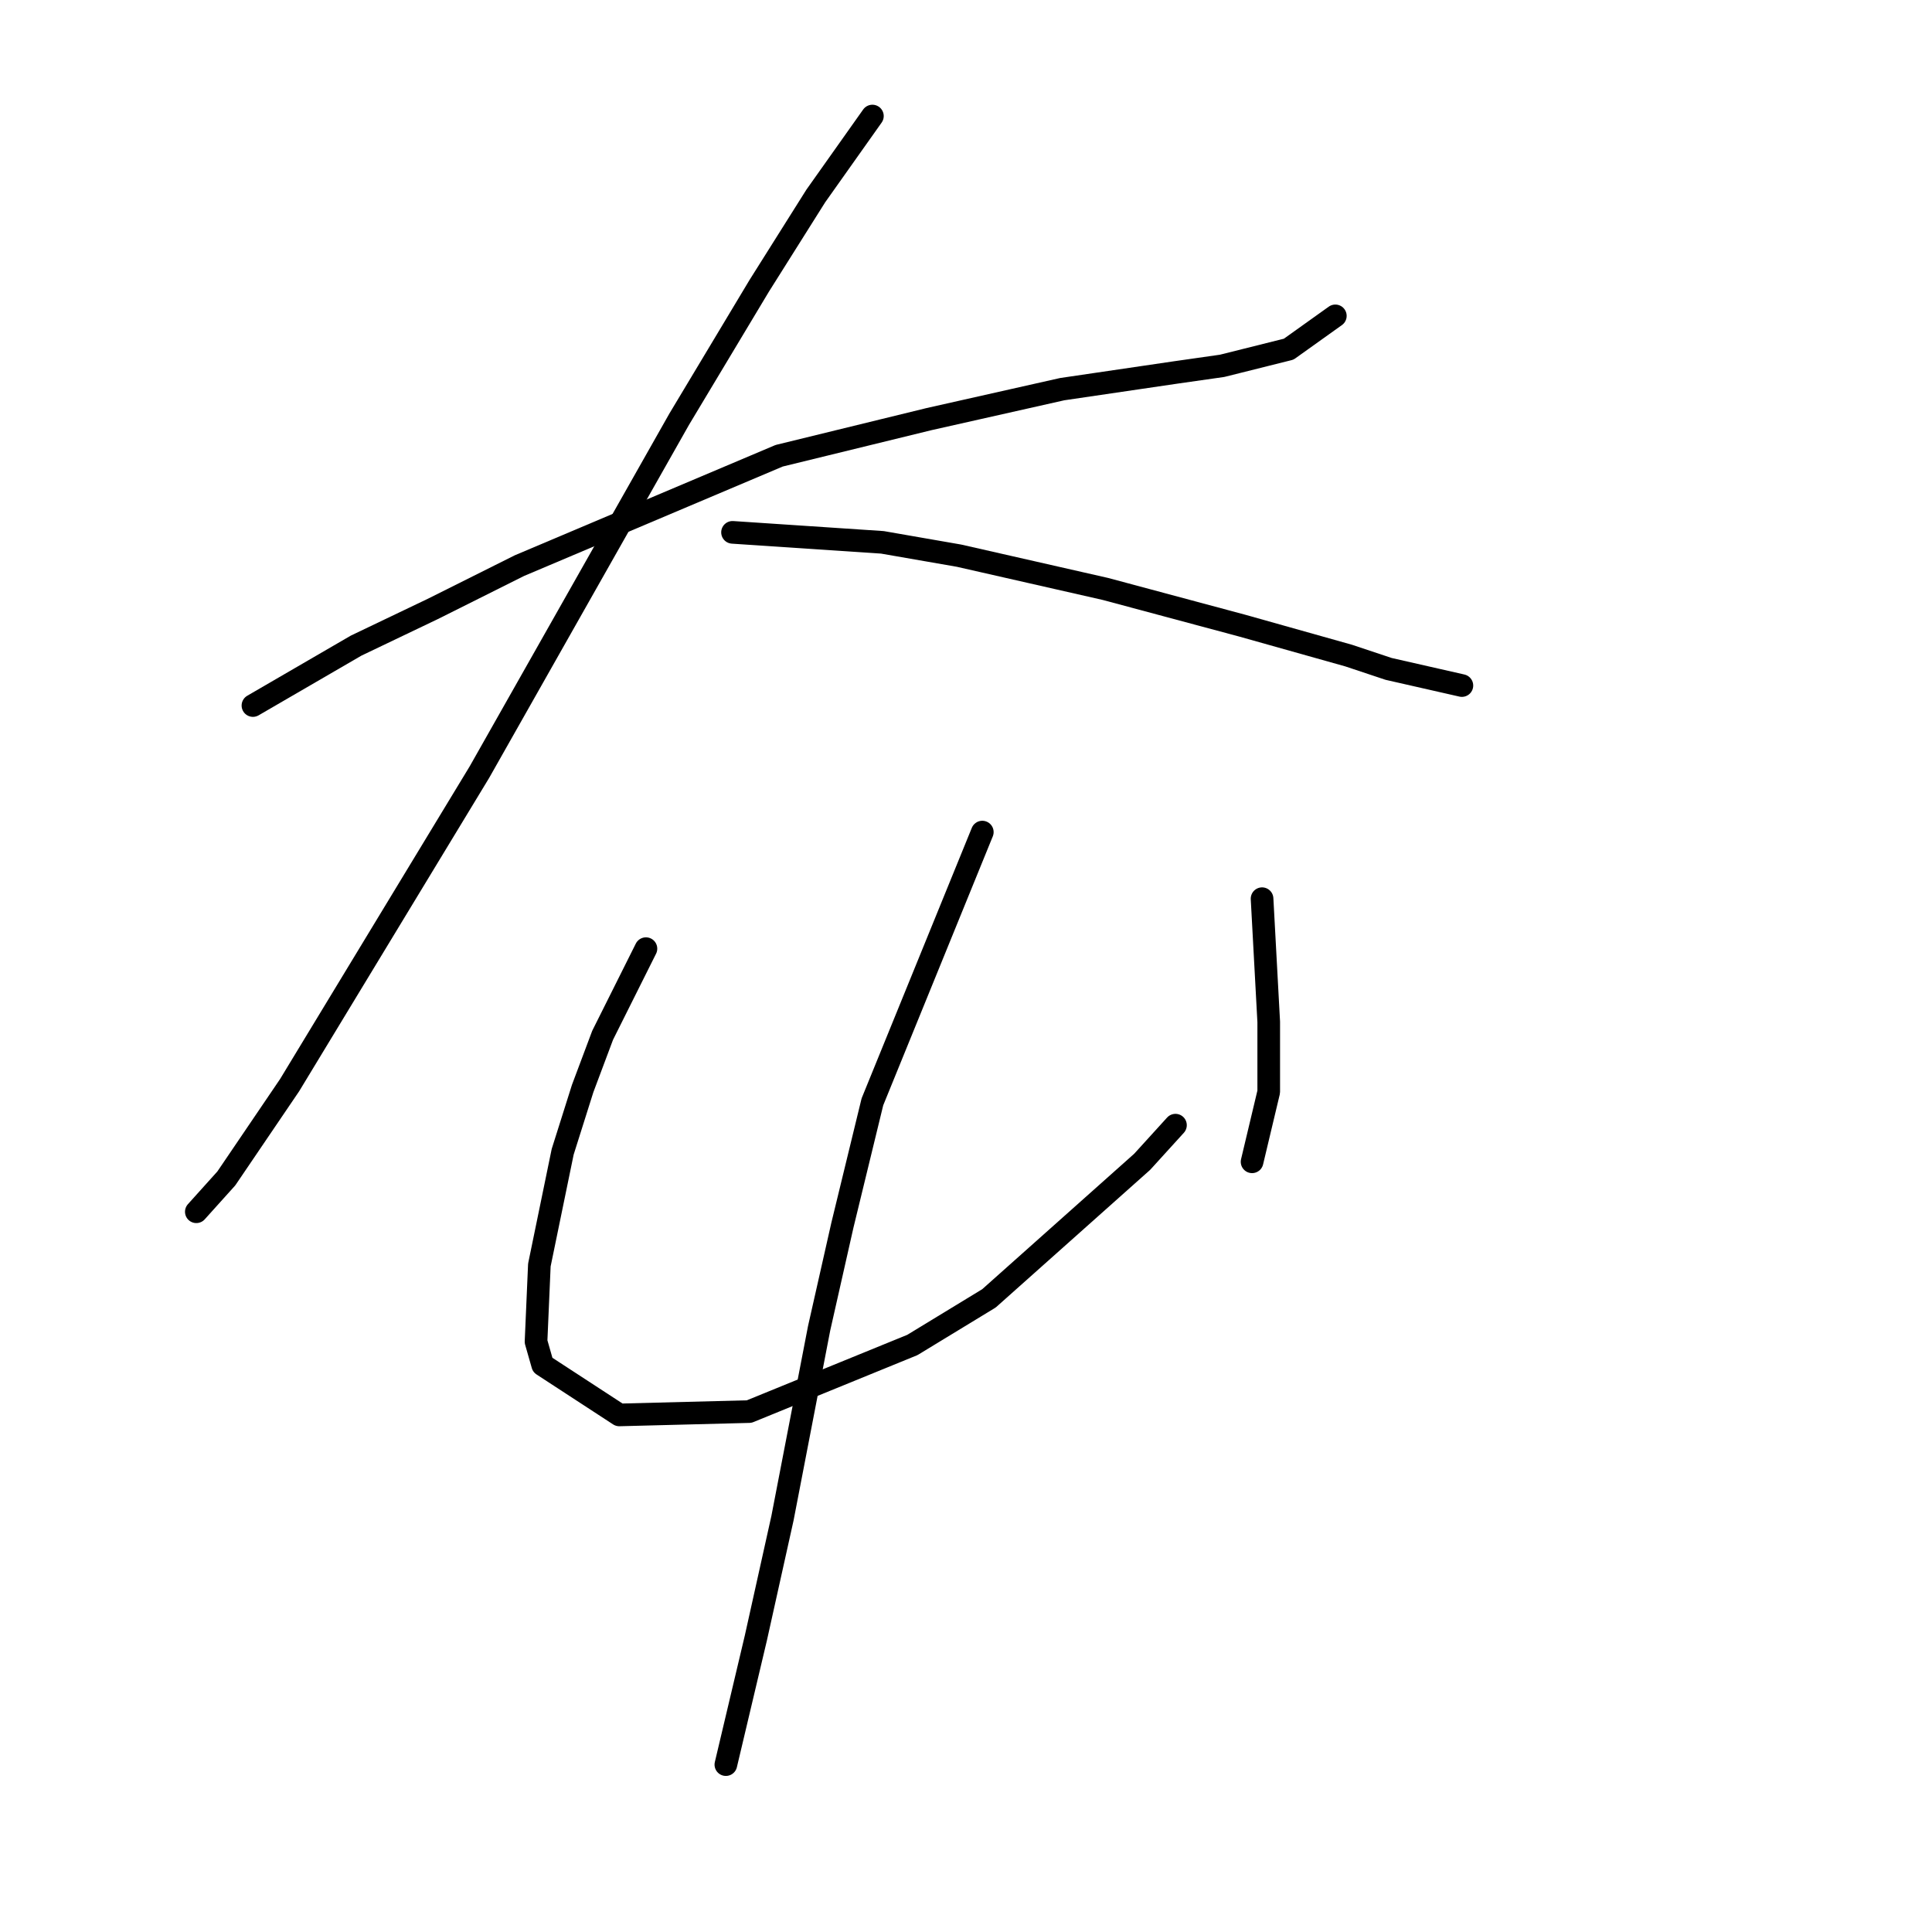 <?xml version="1.0" standalone="no"?>
    <svg width="256" height="256" xmlns="http://www.w3.org/2000/svg" version="1.1">
    <polyline stroke="black" stroke-width="3" stroke-linecap="round" fill="transparent" stroke-linejoin="round" points="33.516 93.487 47.197 85.544 57.347 80.689 68.82 74.952 103.242 60.39 123.1 55.535 140.752 51.564 155.756 49.357 161.934 48.475 170.76 46.268 176.939 41.855 176.939 41.855 " />
        <polyline stroke="black" stroke-width="3" stroke-linecap="round" fill="transparent" stroke-linejoin="round" points="115.598 15.377 108.096 25.968 100.594 37.883 90.003 55.535 63.525 102.313 38.371 143.795 29.986 156.151 26.014 160.564 26.014 160.564 " />
        <polyline stroke="black" stroke-width="3" stroke-linecap="round" fill="transparent" stroke-linejoin="round" points="97.063 70.539 116.922 71.863 127.072 73.629 136.78 75.835 146.489 78.042 164.582 82.896 178.704 86.868 183.999 88.633 193.708 90.839 193.708 90.839 " />
        <polyline stroke="black" stroke-width="3" stroke-linecap="round" fill="transparent" stroke-linejoin="round" points="85.59 125.702 79.853 137.176 77.205 144.236 74.557 152.621 71.468 167.625 71.027 177.775 71.909 180.864 82.059 187.484 99.27 187.042 120.894 178.216 131.043 172.038 151.343 153.945 155.756 149.091 155.756 149.091 " />
        <polyline stroke="black" stroke-width="3" stroke-linecap="round" fill="transparent" stroke-linejoin="round" points="167.23 119.082 168.113 135.41 168.113 140.706 168.113 144.678 165.906 153.945 165.906 153.945 " />
        <polyline stroke="black" stroke-width="3" stroke-linecap="round" fill="transparent" stroke-linejoin="round" points="130.161 110.256 115.598 146.002 111.626 162.33 108.537 176.01 103.683 201.164 100.153 217.051 96.181 233.82 96.181 233.82 " />
        </svg>